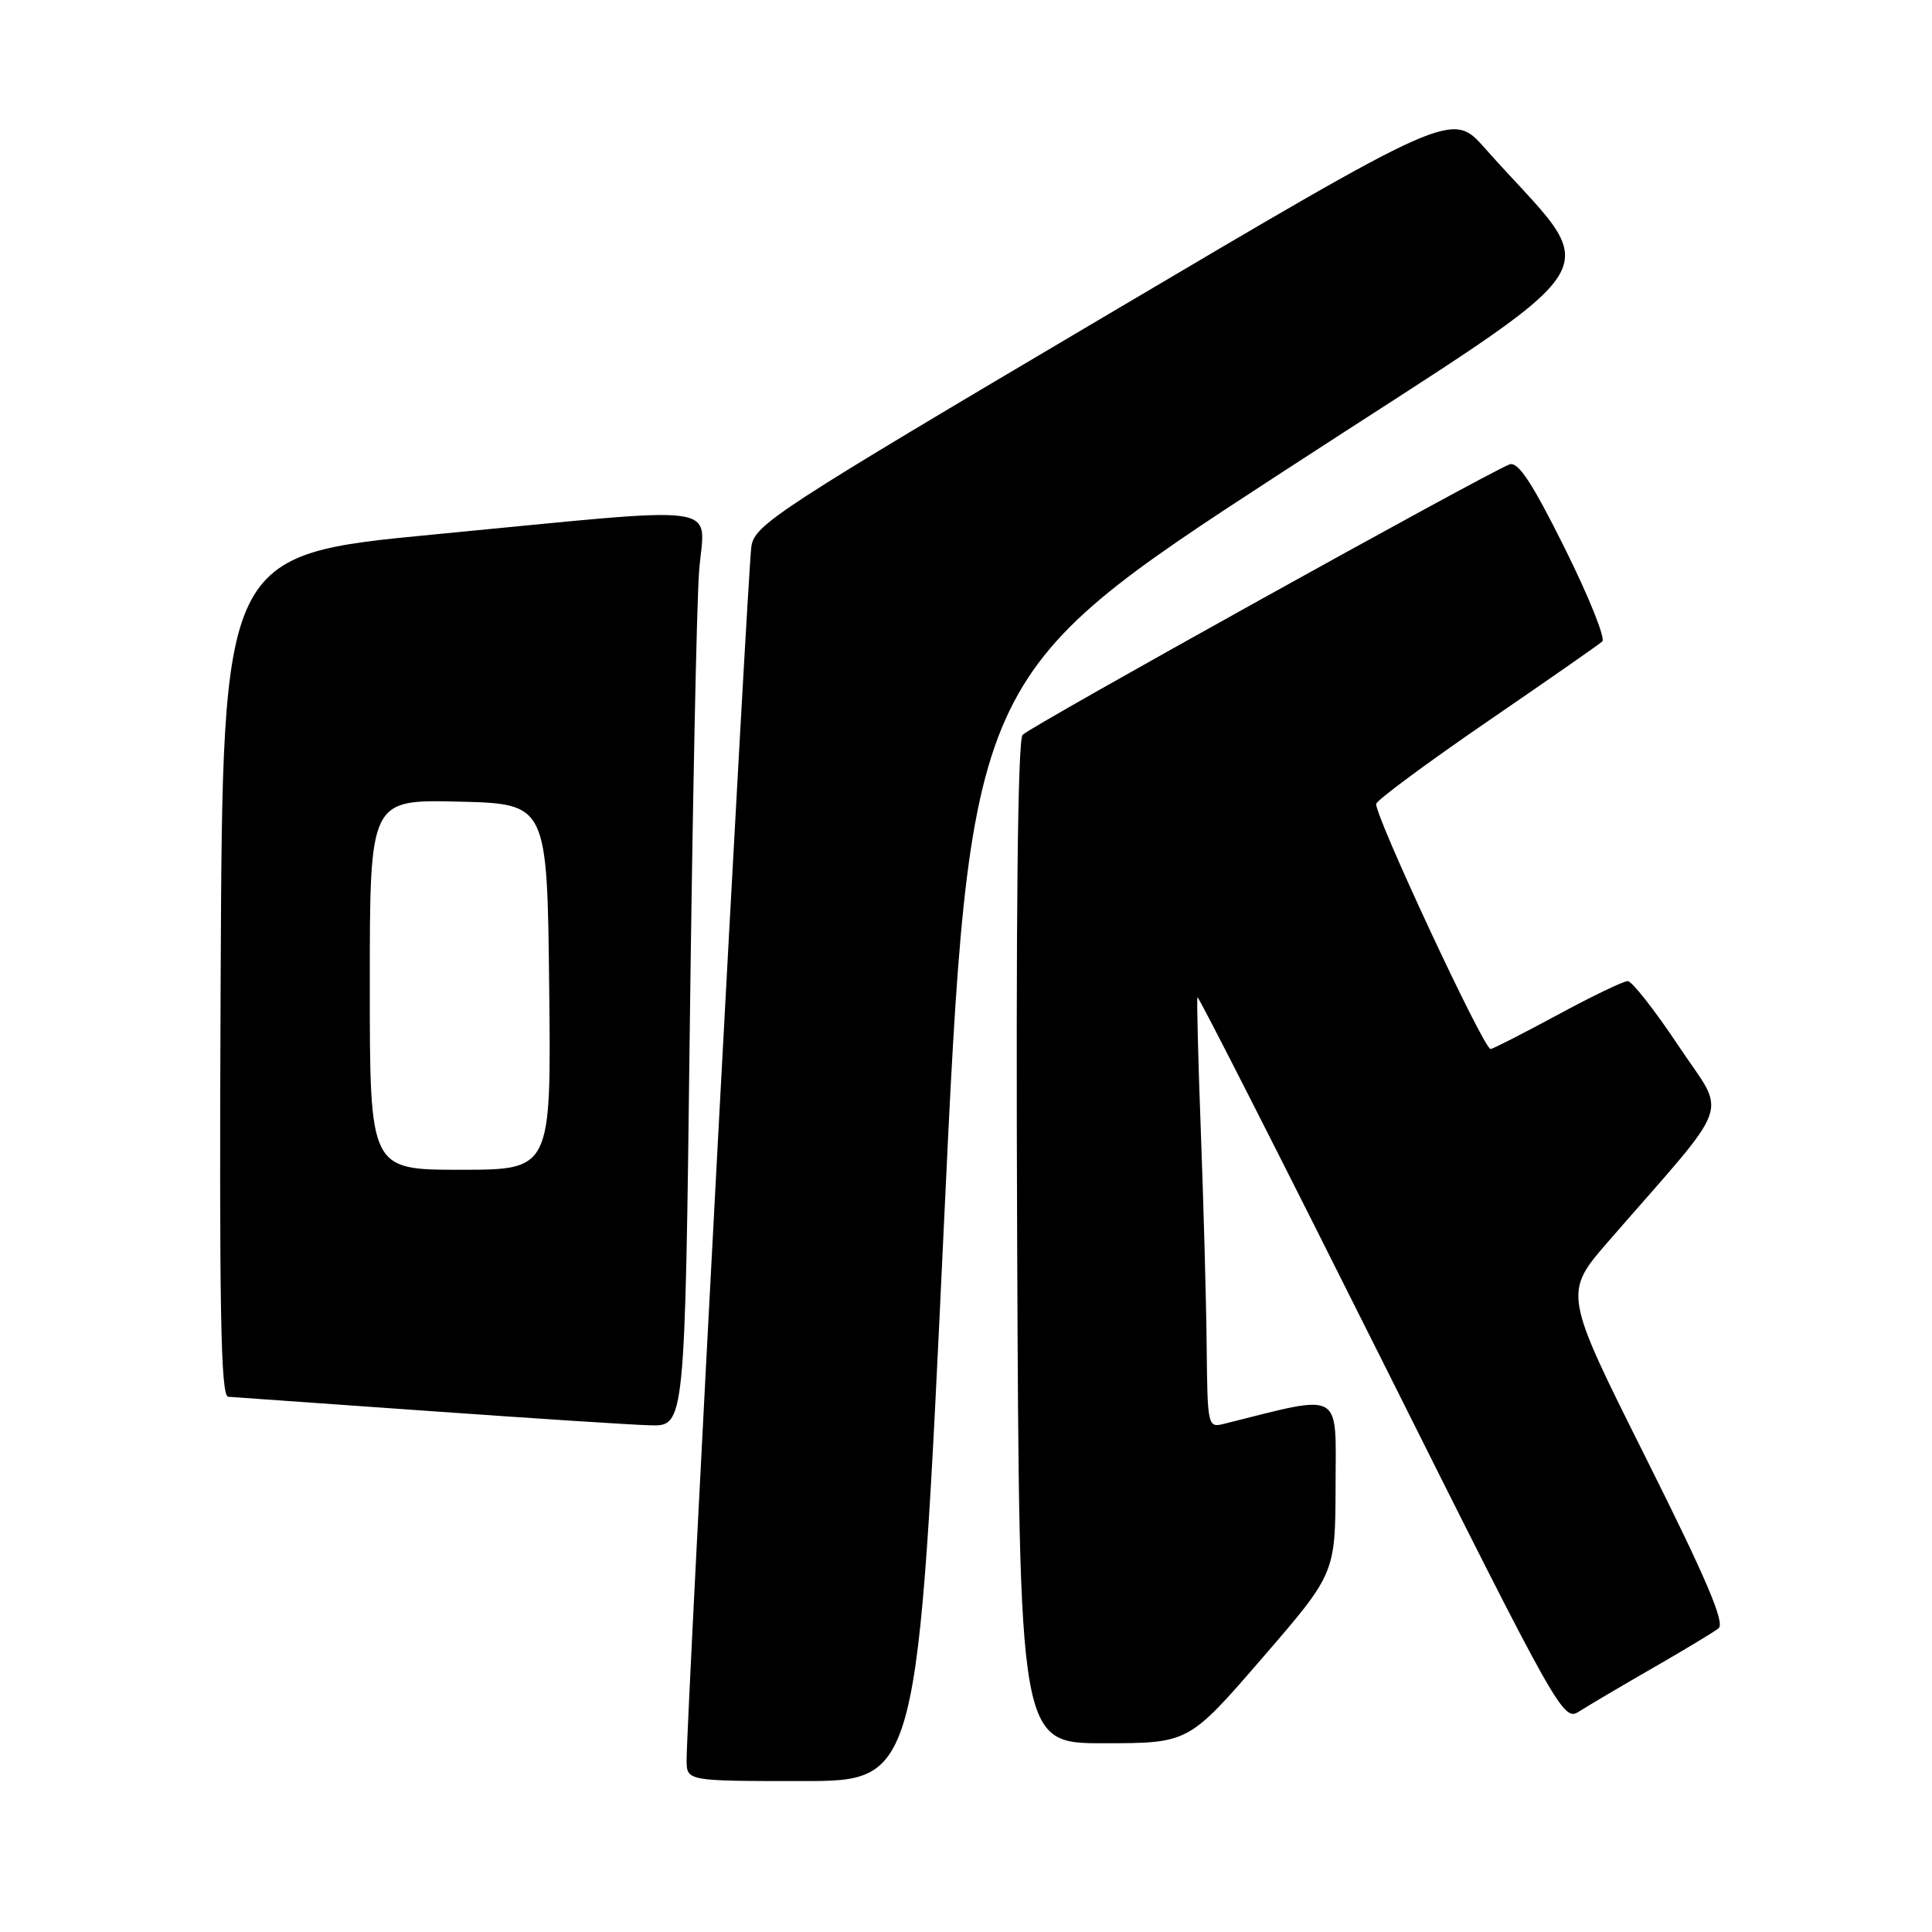 <?xml version="1.0" encoding="UTF-8" standalone="no"?>
<!DOCTYPE svg PUBLIC "-//W3C//DTD SVG 1.1//EN" "http://www.w3.org/Graphics/SVG/1.1/DTD/svg11.dtd" >
<svg xmlns="http://www.w3.org/2000/svg" xmlns:xlink="http://www.w3.org/1999/xlink" version="1.1" viewBox="0 0 256 256">
 <g >
 <path fill="currentColor"
d=" M 125.05 162.77 C 128.50 89.53 128.50 89.53 169.76 62.66 C 215.76 32.70 212.68 37.62 196.73 19.61 C 192.39 14.71 192.39 14.71 146.21 42.02 C 102.91 67.62 100.00 69.51 99.56 72.41 C 99.08 75.54 90.94 228.19 90.98 233.25 C 91.00 236.00 91.00 236.00 106.30 236.00 C 121.61 236.00 121.61 236.00 125.05 162.77 Z  M 167.22 219.74 C 176.94 208.50 176.94 208.50 176.97 196.84 C 177.00 184.09 178.08 184.69 162.25 188.65 C 160.03 189.21 160.00 189.10 159.89 178.36 C 159.83 172.39 159.48 159.62 159.12 150.00 C 158.76 140.38 158.56 132.34 158.67 132.14 C 158.79 131.94 169.73 153.47 182.99 179.98 C 206.77 227.52 207.12 228.15 209.29 226.75 C 210.51 225.97 214.88 223.39 219.00 221.02 C 223.12 218.65 227.04 216.29 227.71 215.77 C 228.61 215.06 226.13 209.25 218.04 193.08 C 207.16 171.34 207.16 171.34 213.18 164.42 C 229.89 145.21 228.82 148.21 222.41 138.58 C 219.27 133.86 216.24 130.00 215.68 130.00 C 215.12 130.00 210.92 132.02 206.34 134.50 C 201.76 136.97 197.79 139.00 197.51 139.00 C 196.58 139.00 181.94 107.59 182.36 106.50 C 182.59 105.90 189.24 100.99 197.14 95.57 C 205.04 90.16 211.87 85.40 212.31 85.00 C 212.76 84.60 210.52 79.03 207.33 72.62 C 202.99 63.90 201.14 61.11 200.01 61.54 C 196.89 62.73 136.46 96.29 135.50 97.37 C 134.85 98.11 134.60 121.60 134.78 164.75 C 135.06 231.00 135.06 231.00 146.28 230.99 C 157.50 230.98 157.50 230.98 167.22 219.74 Z  M 91.40 136.25 C 91.76 107.24 92.31 80.01 92.63 75.75 C 93.32 66.48 97.16 67.02 57.50 70.82 C 29.50 73.50 29.50 73.50 29.24 129.25 C 29.04 173.49 29.24 185.02 30.24 185.08 C 30.93 185.12 42.75 185.96 56.50 186.94 C 70.25 187.92 83.58 188.79 86.13 188.86 C 90.76 189.00 90.76 189.00 91.40 136.25 Z  M 49.00 130.47 C 49.00 105.94 49.00 105.94 60.75 106.22 C 72.50 106.50 72.50 106.50 72.77 130.75 C 73.04 155.00 73.04 155.00 61.02 155.00 C 49.00 155.00 49.00 155.00 49.00 130.47 Z "/>
</g>
</svg>